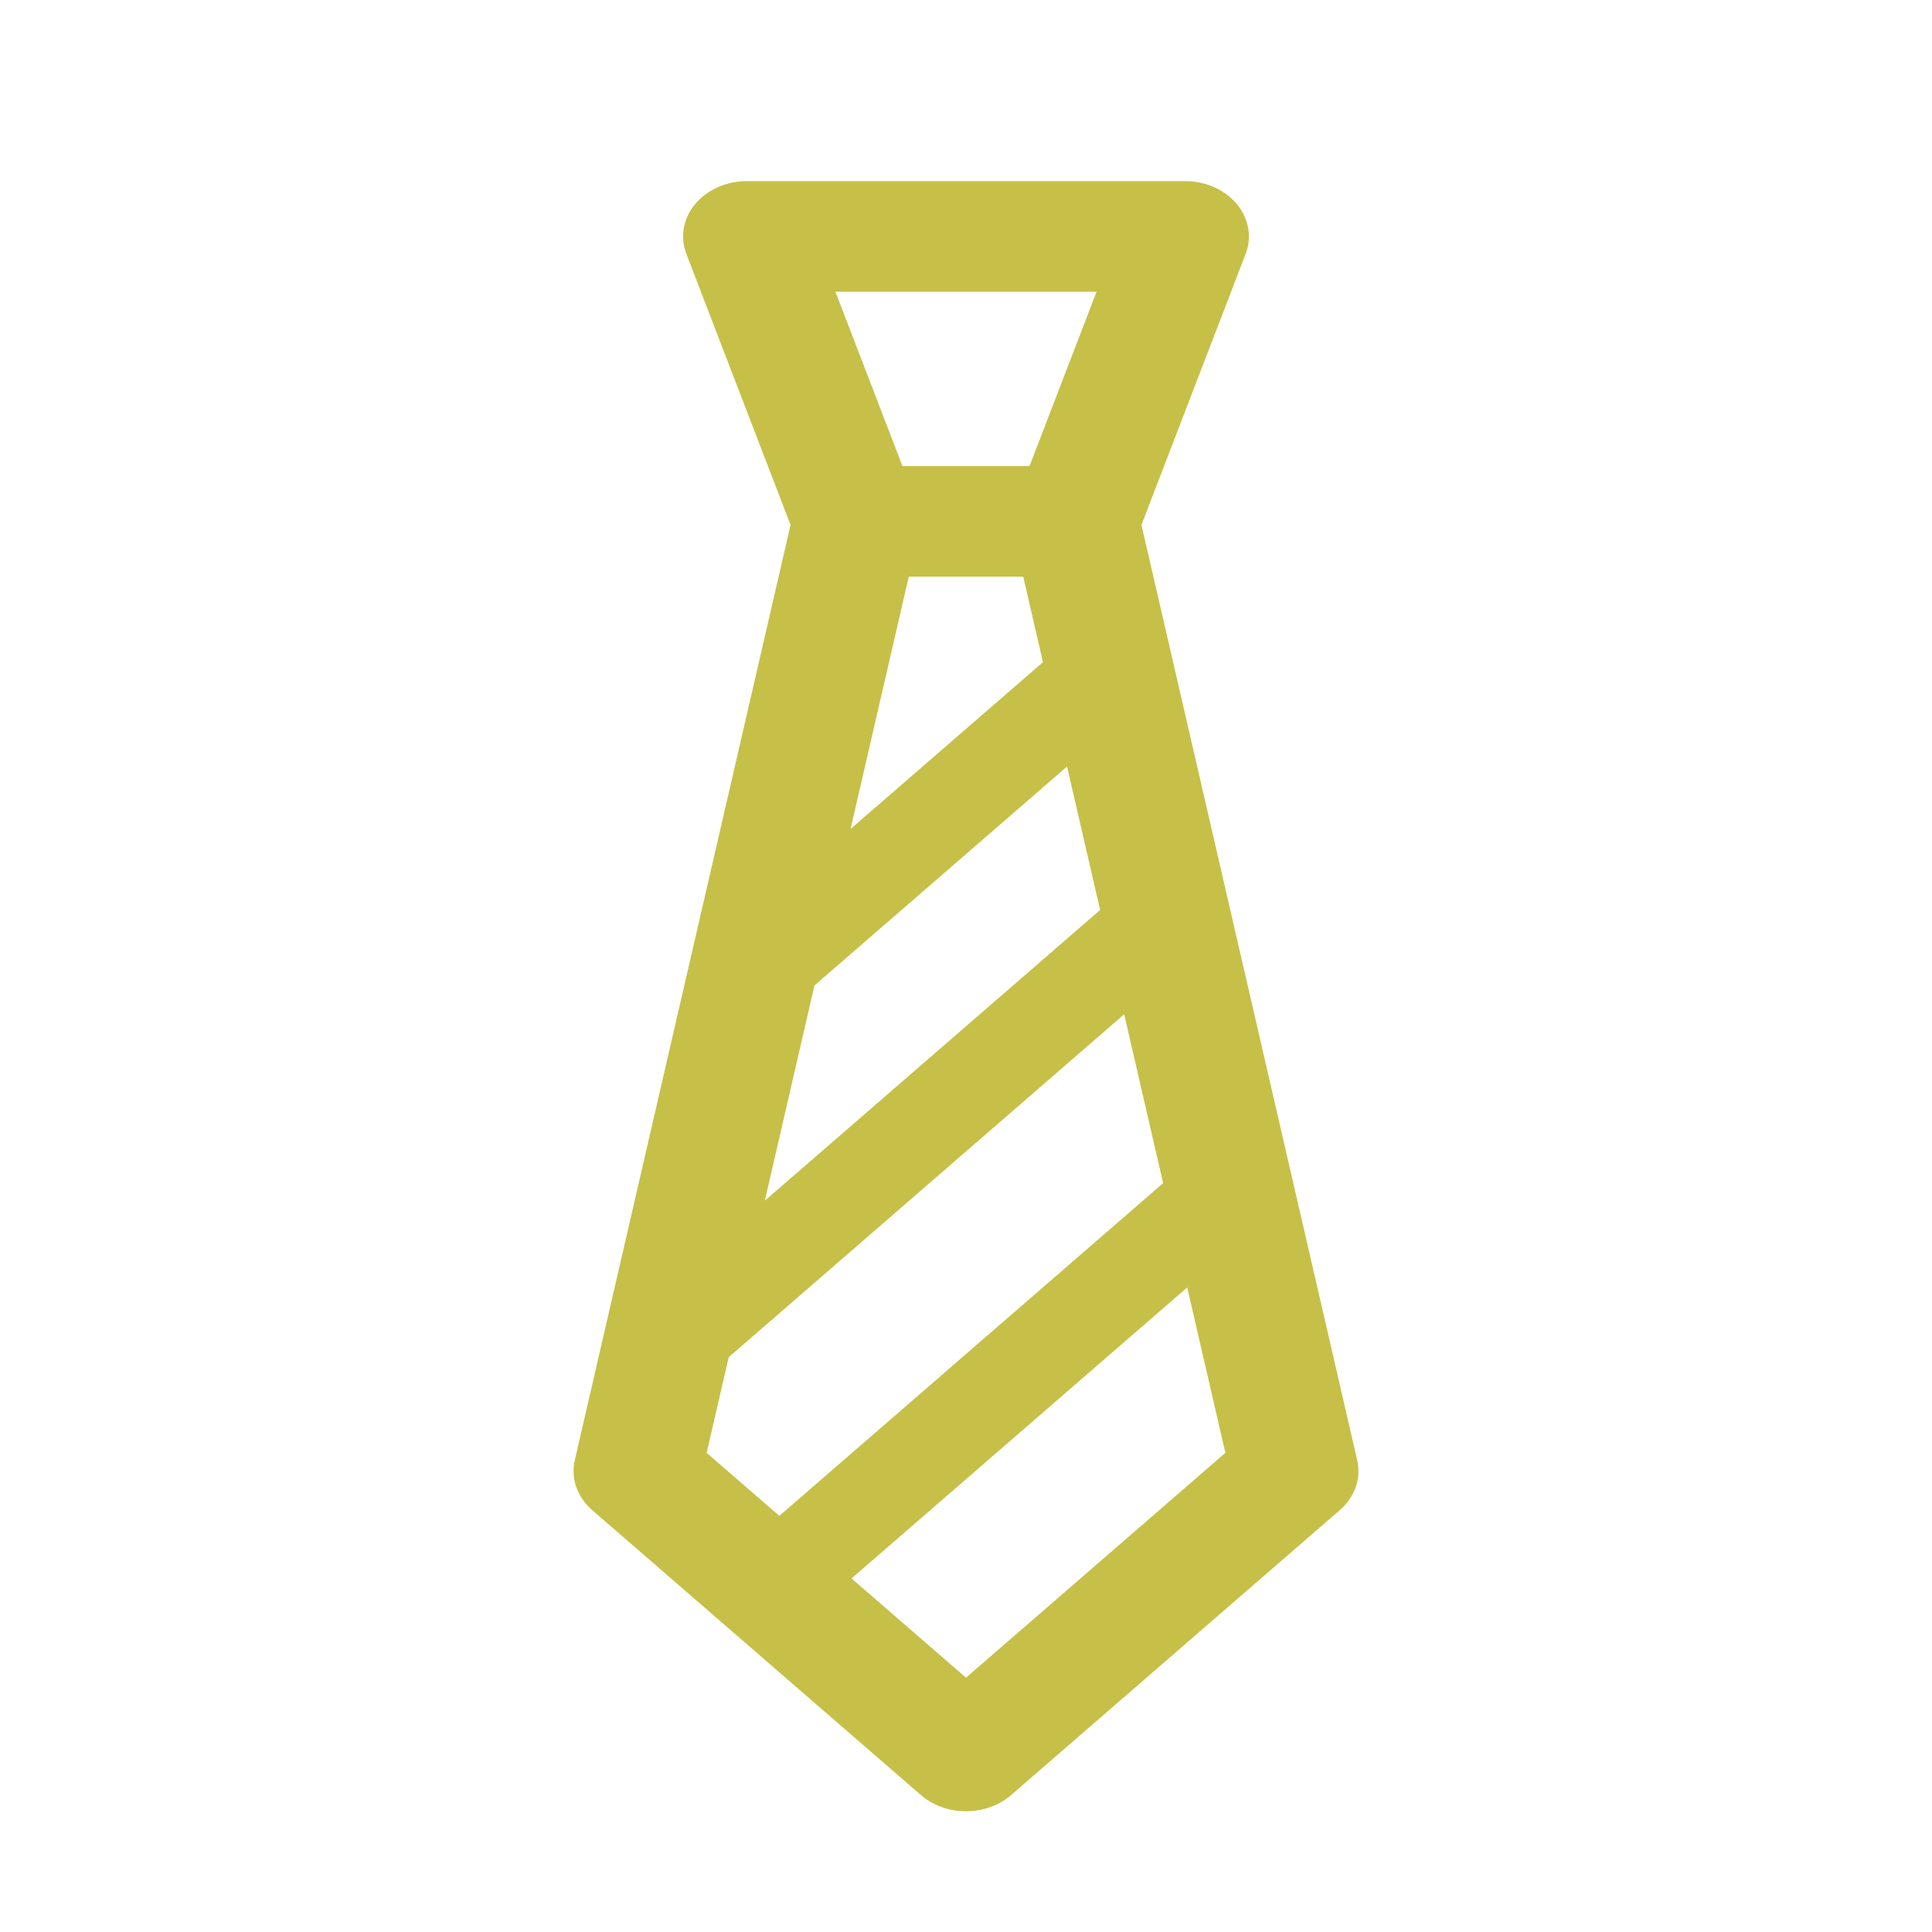 <svg width="64" height="64" viewBox="0 0 64 64" fill="none" xmlns="http://www.w3.org/2000/svg">
<path d="M44.959 48.37L37.812 17.388L41.263 8.412C41.477 7.853 41.37 7.239 40.972 6.761C40.575 6.283 39.937 6 39.257 6H24.743C24.063 6 23.425 6.283 23.028 6.761C22.63 7.239 22.522 7.853 22.737 8.412L26.188 17.388L19.041 48.37C18.902 48.971 19.119 49.592 19.619 50.026L30.505 59.463C30.918 59.821 31.459 60 32 60C32.541 60 33.082 59.821 33.495 59.463L44.381 50.026C44.881 49.592 45.098 48.971 44.959 48.37ZM36.325 9.665L34.105 15.438H29.895L27.675 9.665H36.325ZM34.549 21.936L28.176 27.461L30.104 19.103H33.896L34.549 21.936ZM26.98 32.645L35.347 25.392L36.443 30.144L25.336 39.774L26.98 32.645ZM23.409 48.127L24.14 44.958L37.24 33.6L38.53 39.193L25.817 50.215L23.409 48.127ZM32 55.576L28.208 52.288L39.328 42.648L40.592 48.127L32 55.576Z" fill="#C6C048"/>
</svg>
